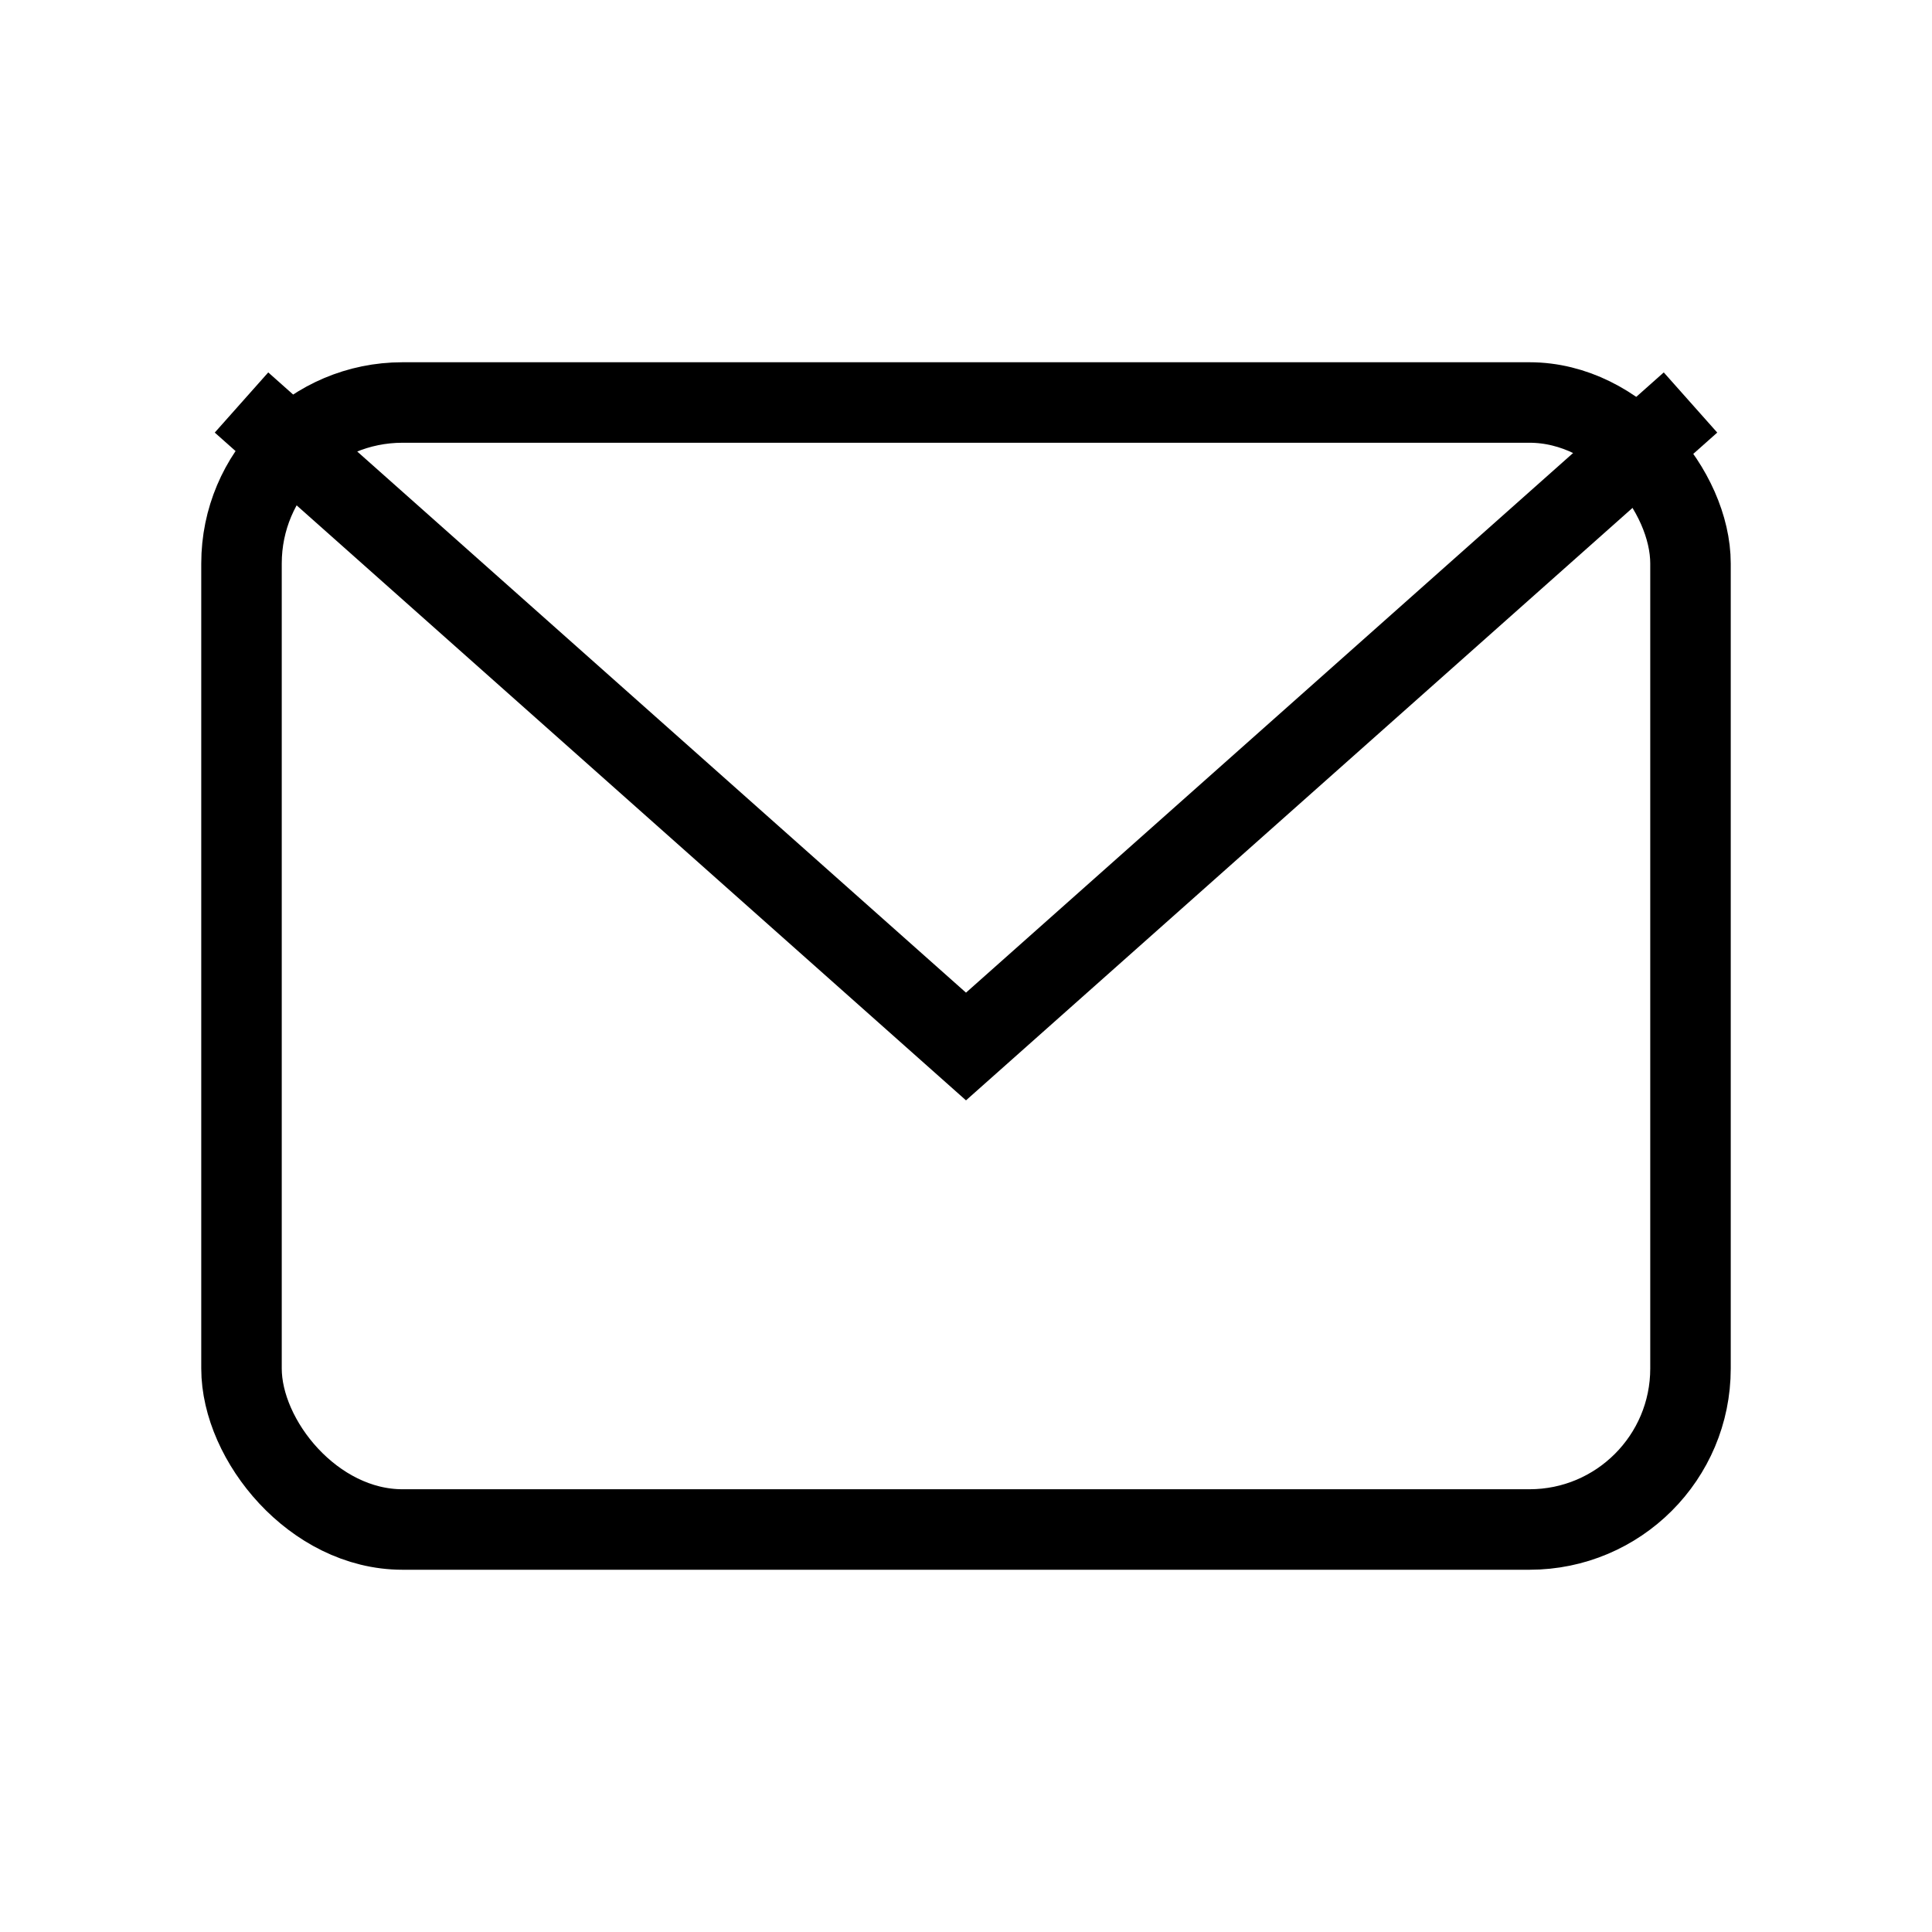 <svg xmlns="http://www.w3.org/2000/svg" viewBox="0 0 24 24">
  <rect x="3" y="5" width="18" height="14" rx="2" stroke="black" strokeWidth="2" fill="none" />
  <path d="M3 5L12 13L21 5" stroke="black" strokeWidth="2" fill="none" />
</svg>